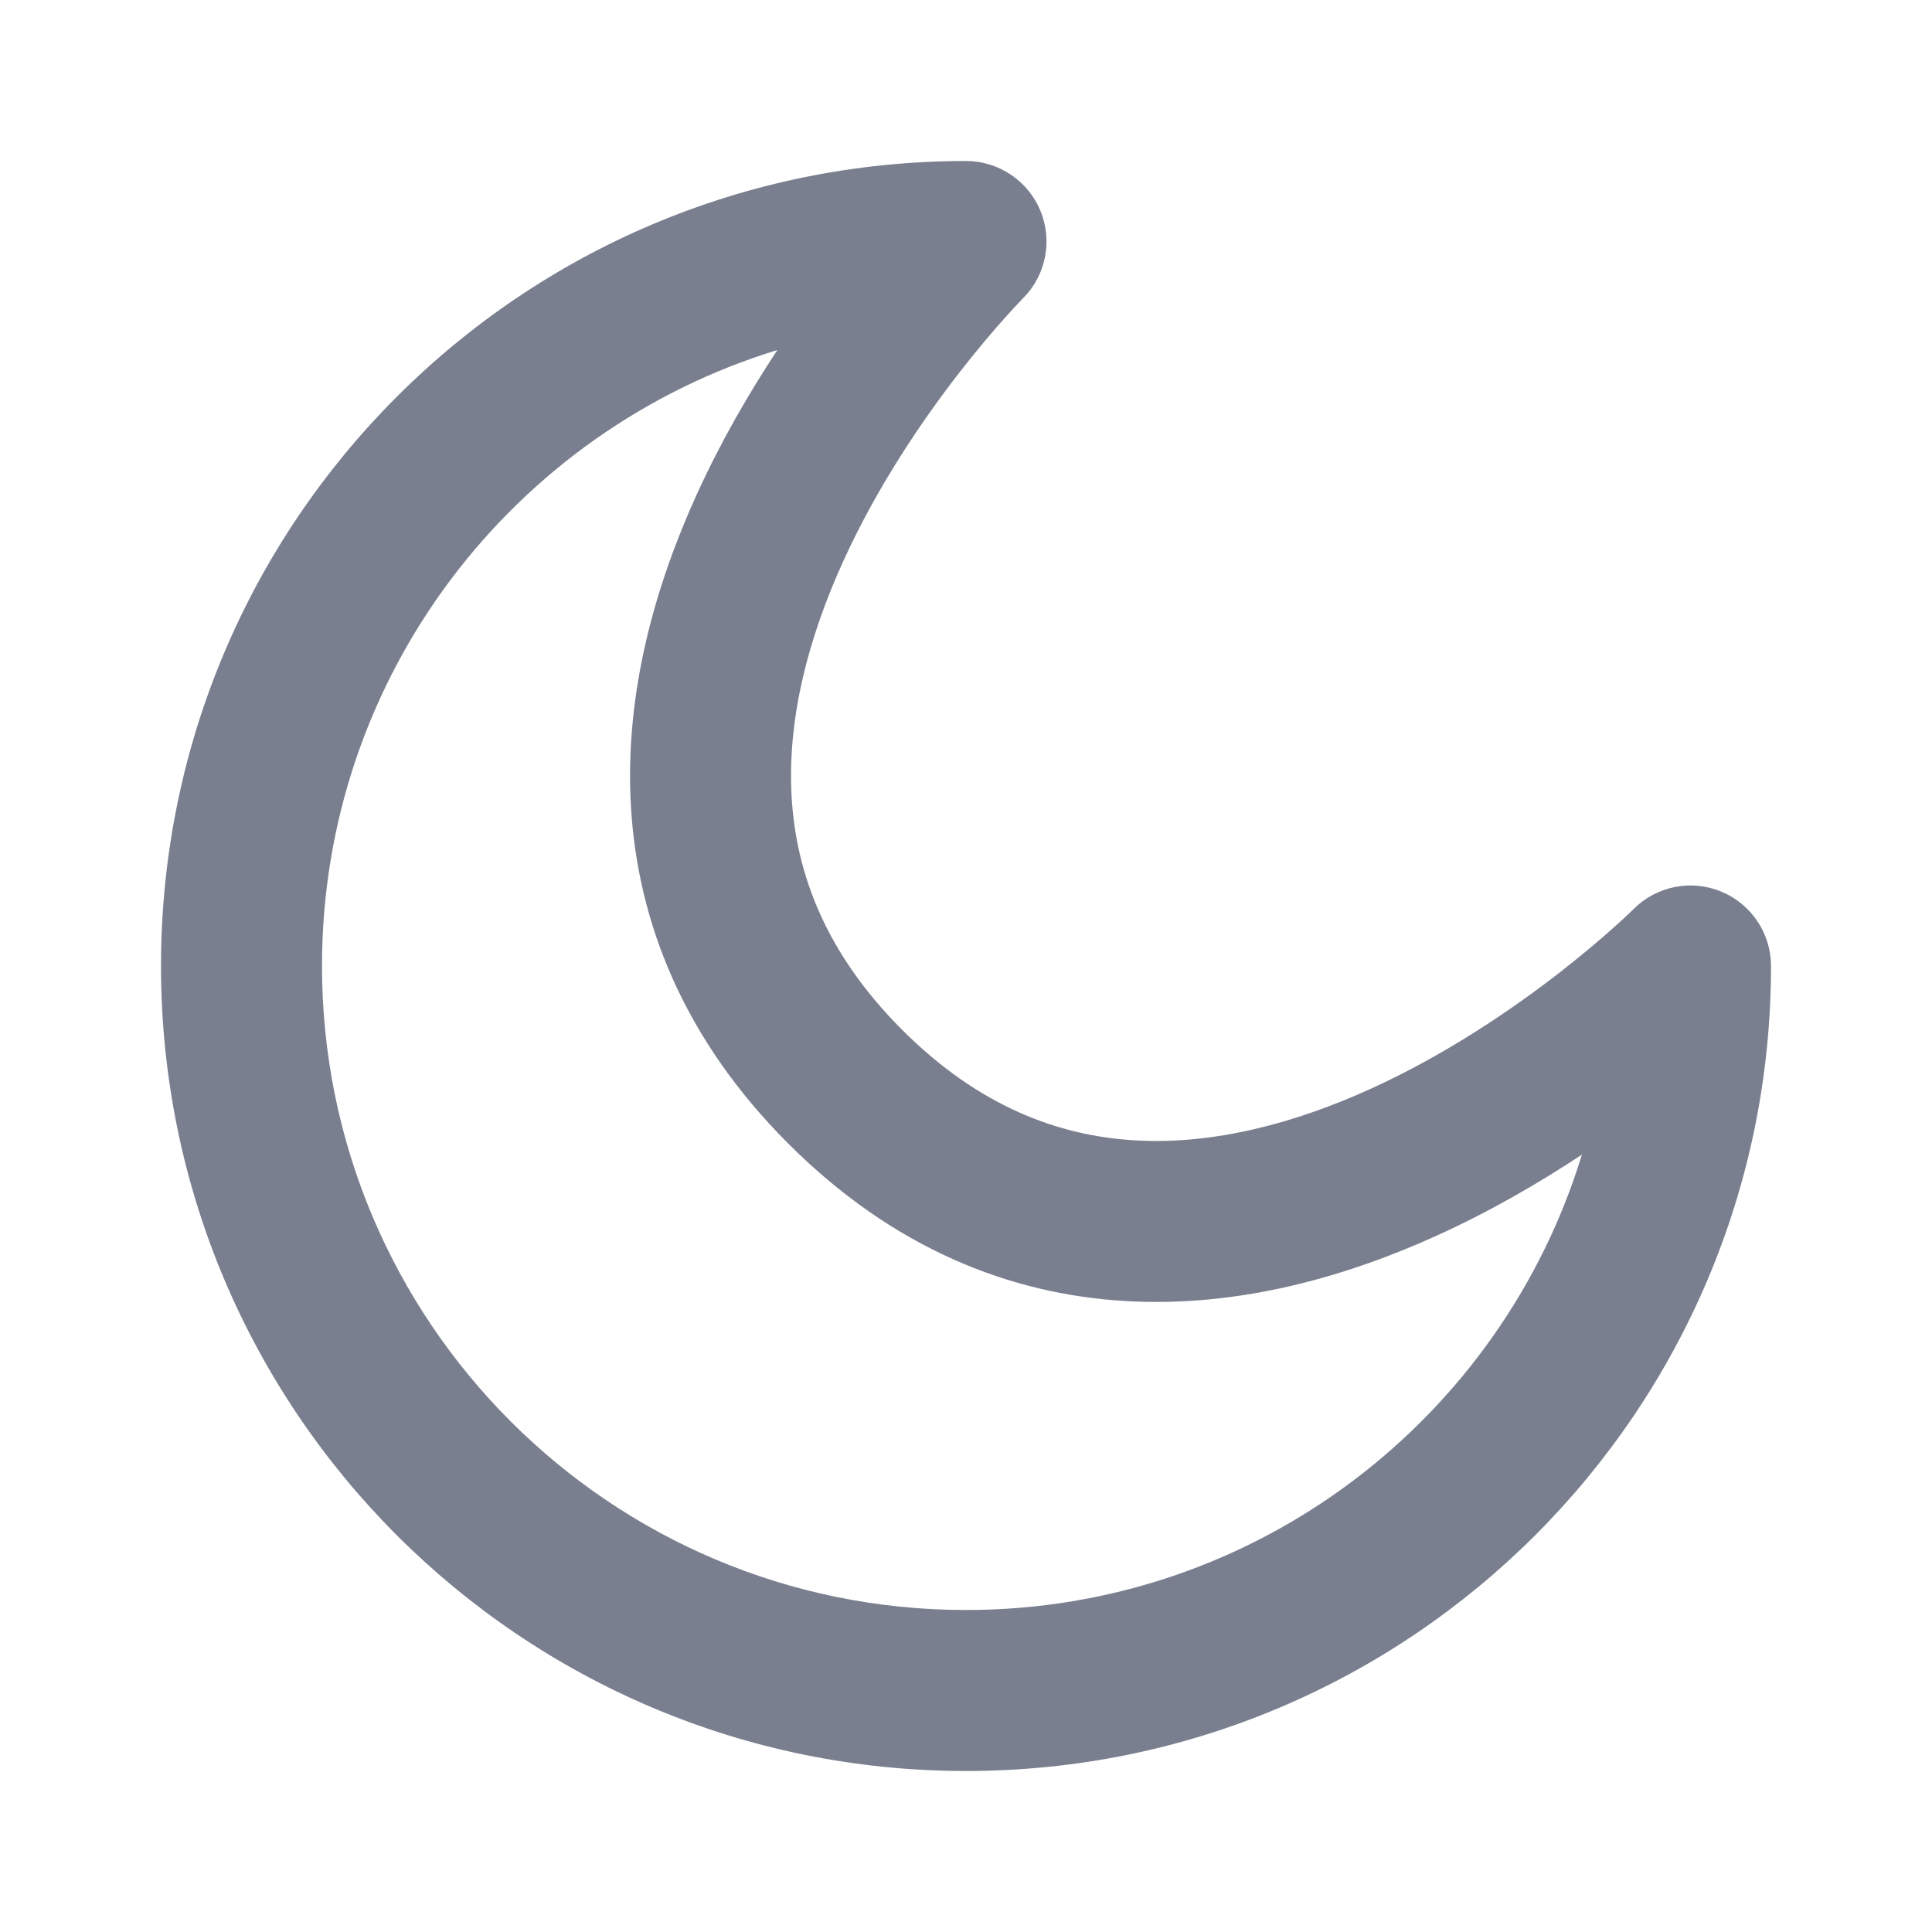 <svg width="24" height="24" viewBox="0 0 24 24" fill="none" xmlns="http://www.w3.org/2000/svg">
<path fill-rule="evenodd" clip-rule="evenodd" d="M4 12C4 16.418 7.582 20 12 20C15.603 20 18.65 17.618 19.651 14.343C19.127 14.69 18.518 15.045 17.851 15.348C16.73 15.857 15.392 16.245 13.98 16.162C12.541 16.078 11.092 15.506 9.793 14.207C8.494 12.908 7.922 11.459 7.838 10.02C7.755 8.608 8.143 7.27 8.652 6.149C8.955 5.482 9.31 4.873 9.657 4.348C6.382 5.35 4 8.397 4 12ZM12.707 3.707L12.707 3.707L12.698 3.716C12.69 3.724 12.677 3.738 12.658 3.758C12.621 3.796 12.566 3.856 12.495 3.935C12.353 4.093 12.152 4.327 11.922 4.622C11.46 5.216 10.899 6.039 10.473 6.976C10.045 7.918 9.777 8.923 9.834 9.902C9.89 10.854 10.256 11.842 11.207 12.793C12.158 13.744 13.146 14.11 14.098 14.166C15.077 14.223 16.082 13.955 17.024 13.527C17.961 13.101 18.784 12.54 19.378 12.078C19.673 11.848 19.907 11.647 20.065 11.505C20.144 11.434 20.204 11.379 20.242 11.342C20.262 11.323 20.276 11.31 20.284 11.302L20.293 11.293L20.293 11.293C20.293 11.293 20.293 11.293 20.293 11.292C20.579 11.007 21.009 10.921 21.383 11.076C21.756 11.231 22 11.595 22 12C22 17.523 17.523 22 12 22C6.477 22 2 17.523 2 12C2 6.477 6.477 2 12 2C12.404 2 12.769 2.244 12.924 2.617C13.079 2.991 12.993 3.42 12.708 3.706C12.708 3.706 12.708 3.706 12.708 3.706C12.708 3.706 12.708 3.707 12.707 3.707C12.707 3.707 12.707 3.707 12.707 3.707Z" fill="#7A7F8F"/>
</svg>
